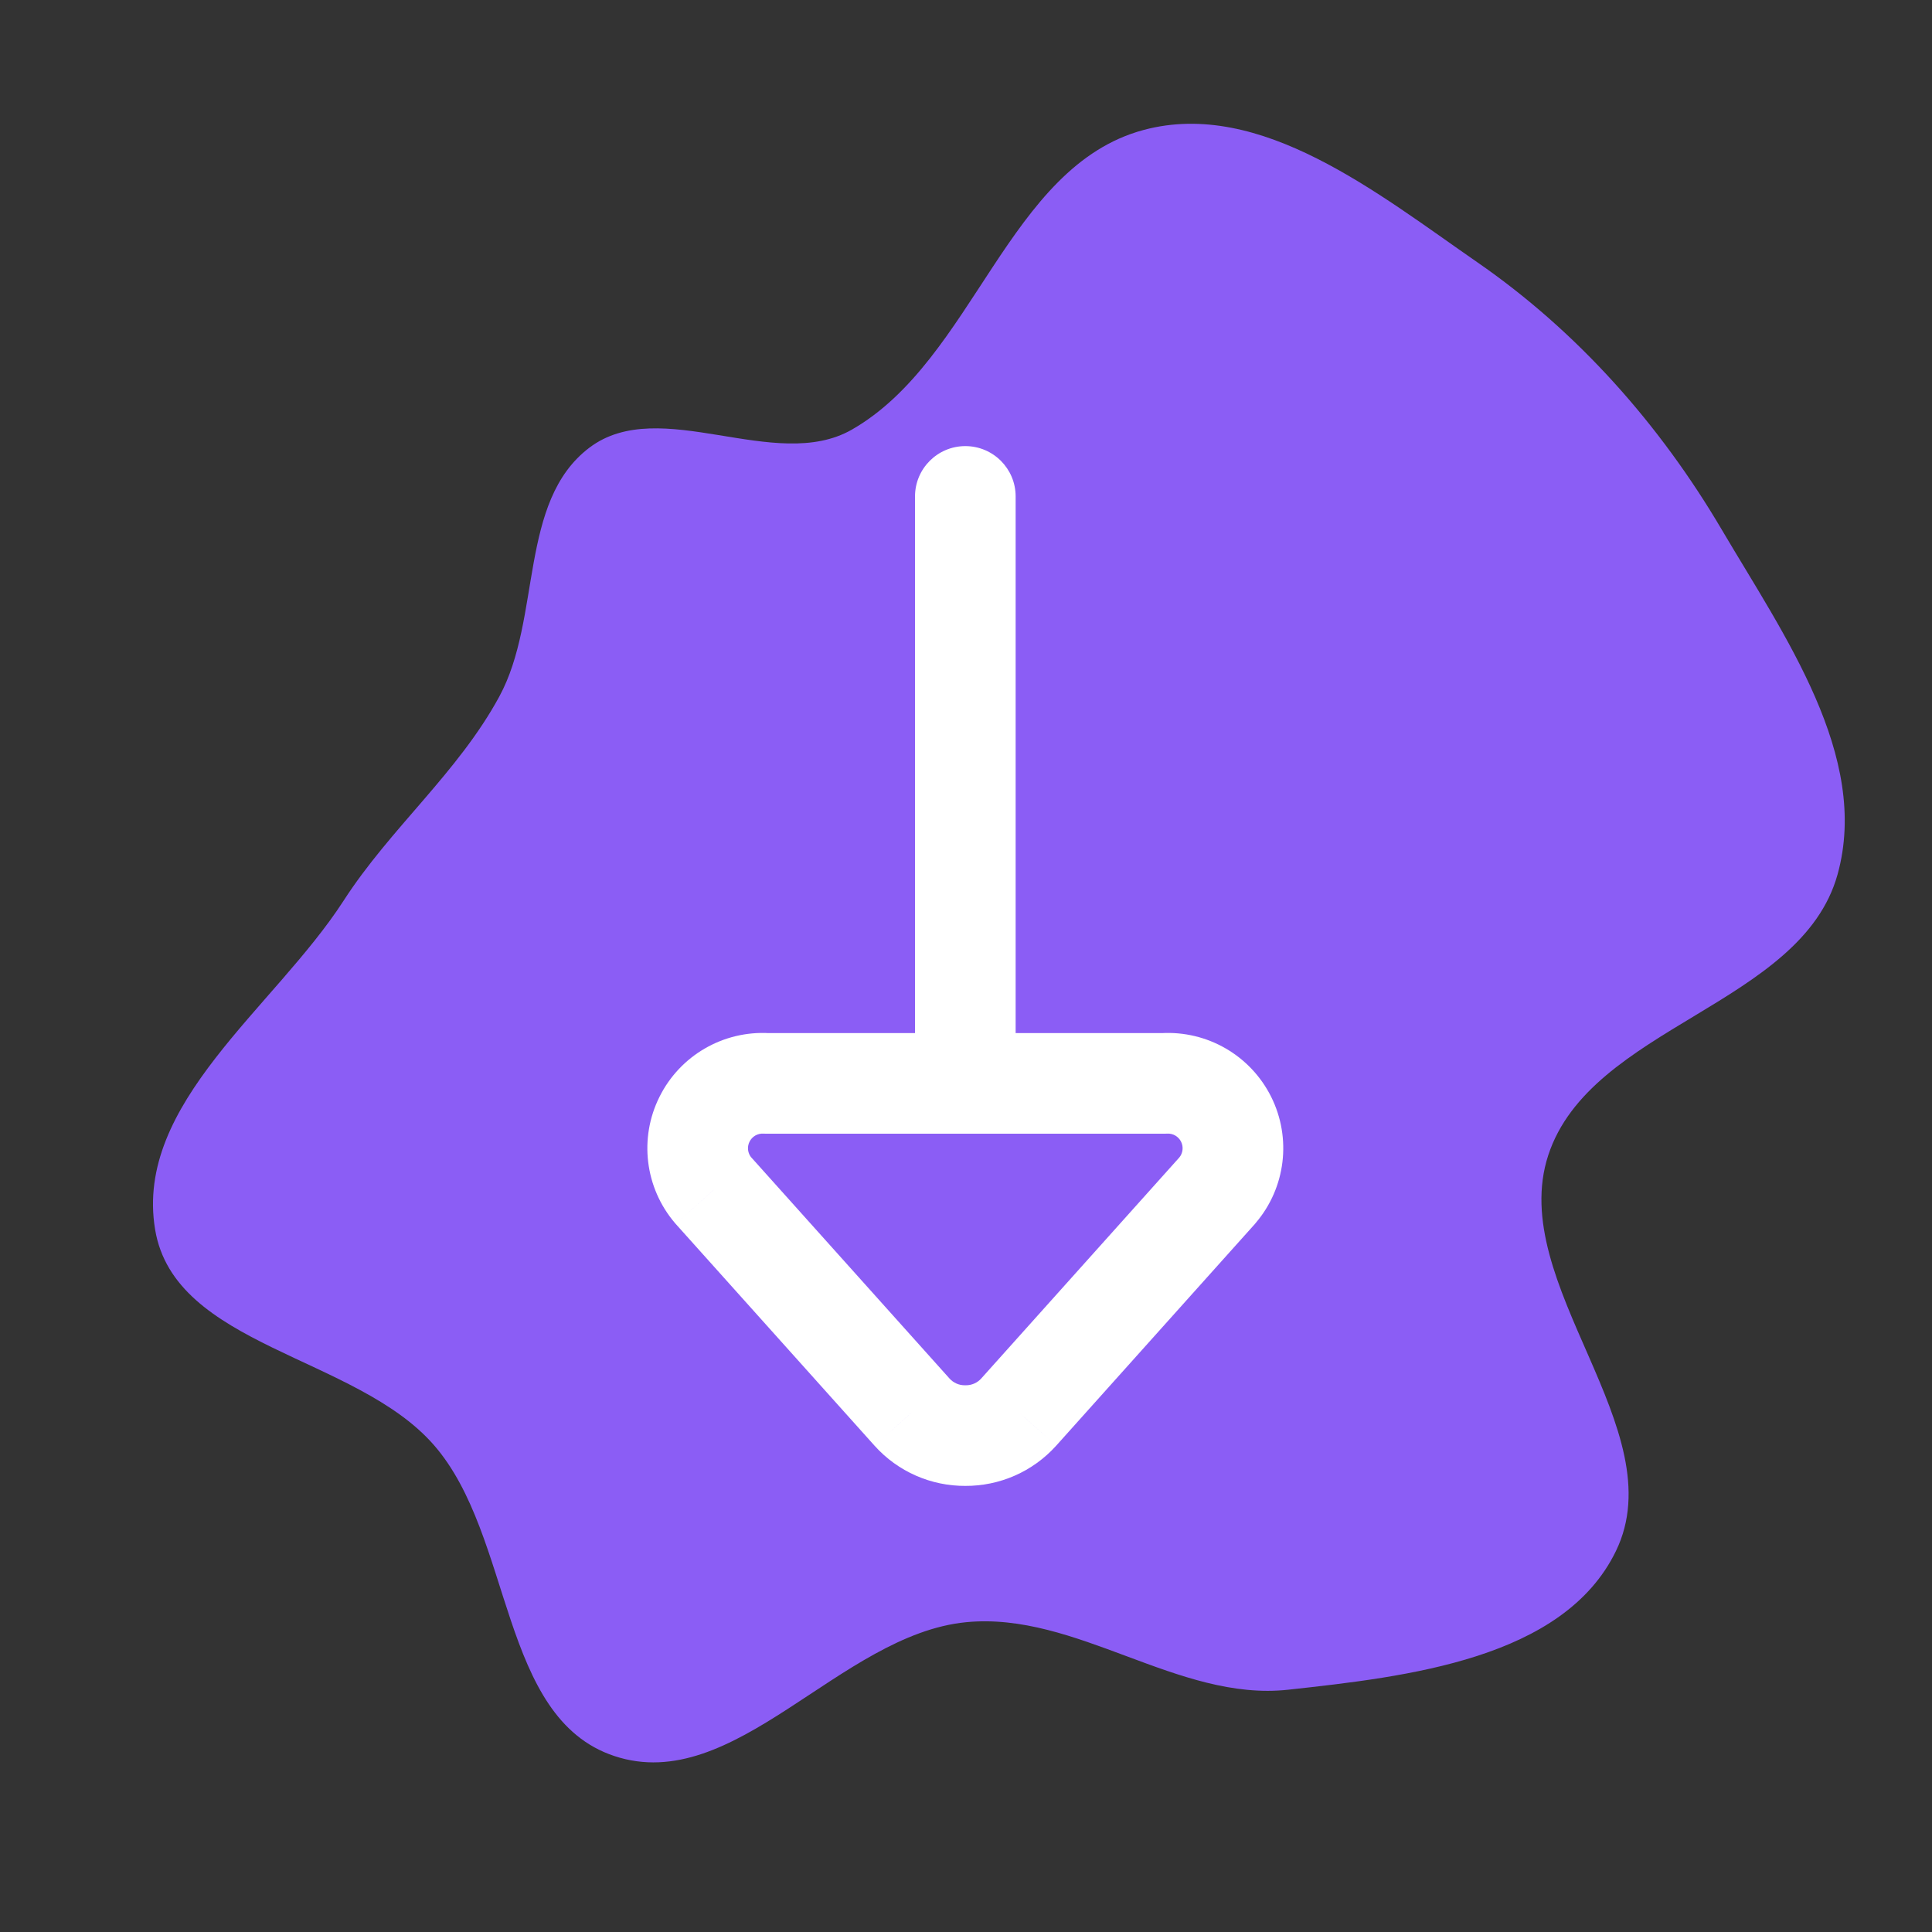 <!DOCTYPE svg PUBLIC "-//W3C//DTD SVG 1.1//EN" "http://www.w3.org/Graphics/SVG/1.1/DTD/svg11.dtd">
<!-- Uploaded to: SVG Repo, www.svgrepo.com, Transformed by: SVG Repo Mixer Tools -->
<svg width="69px" height="69px" viewBox="-2.4 -2.4 28.80 28.80" fill="none" xmlns="http://www.w3.org/2000/svg" stroke="#ffffff" stroke-width="0">

<rect x="-2.4" y="-2.4" width="28.80" height="28.80" fill="#333333" stroke="none"/>

<g id="SVGRepo_bgCarrier" stroke-width="0">

<path transform="translate(-2.4, -2.4), scale(0.9)" d="M16,26.869C17.829,26.689,19.51,28.187,21.337,27.987C23.311,27.771,25.895,27.478,26.764,25.692C27.745,23.676,24.946,21.265,25.644,19.134C26.345,16.995,29.834,16.651,30.436,14.483C30.978,12.527,29.548,10.522,28.518,8.773C27.492,7.03,26.132,5.494,24.469,4.344C22.821,3.204,20.879,1.634,18.944,2.152C16.688,2.755,16.137,5.954,14.111,7.115C12.837,7.845,10.934,6.528,9.762,7.415C8.584,8.307,8.975,10.238,8.27,11.537C7.587,12.796,6.469,13.713,5.692,14.917C4.544,16.694,2.222,18.276,2.569,20.364C2.89,22.305,5.894,22.452,7.187,23.935C8.506,25.447,8.27,28.451,10.174,29.085C12.167,29.749,13.909,27.075,16,26.869" fill="#8B5DF5" strokewidth="0"/>

</g>

<g id="SVGRepo_tracerCarrier" stroke-linecap="round" stroke-linejoin="round"/>

<g id="SVGRepo_iconCarrier"> <path d="M9.026 13.75L8.981 14.499C8.996 14.499 9.011 14.5 9.026 14.5V13.75ZM8.102 14.284L8.773 14.619L8.773 14.619L8.102 14.284ZM8.231 15.344L7.66 15.83C7.664 15.835 7.669 15.84 7.673 15.845L8.231 15.344ZM11.195 18.65L10.637 19.151L10.638 19.152L11.195 18.65ZM11.99 19L11.996 18.25L11.984 18.25L11.99 19ZM12.785 18.65L13.343 19.152L13.344 19.151L12.785 18.65ZM15.748 15.344L16.307 15.845C16.311 15.84 16.315 15.835 16.319 15.83L15.748 15.344ZM15.878 14.284L15.206 14.619H15.206L15.878 14.284ZM14.953 13.75V14.5C14.968 14.5 14.983 14.499 14.998 14.499L14.953 13.75ZM11.24 13.75C11.24 14.164 11.576 14.5 11.99 14.5C12.404 14.5 12.74 14.164 12.74 13.75H11.24ZM12.74 5C12.74 4.586 12.404 4.25 11.99 4.25C11.576 4.25 11.24 4.586 11.24 5H12.74ZM11.99 13H9.026V14.5H11.99V13ZM9.071 13.001C8.384 12.96 7.738 13.333 7.431 13.95L8.773 14.619C8.812 14.541 8.894 14.493 8.981 14.499L9.071 13.001ZM7.431 13.95C7.123 14.566 7.214 15.306 7.66 15.83L8.802 14.858C8.745 14.791 8.734 14.697 8.773 14.619L7.431 13.95ZM7.673 15.845L10.637 19.151L11.754 18.149L8.79 14.843L7.673 15.845ZM10.638 19.152C10.984 19.537 11.479 19.754 11.996 19.75L11.984 18.25C11.896 18.251 11.812 18.214 11.753 18.148L10.638 19.152ZM11.984 19.75C12.502 19.754 12.996 19.537 13.343 19.152L12.228 18.148C12.169 18.214 12.085 18.251 11.996 18.25L11.984 19.75ZM13.344 19.151L16.307 15.845L15.19 14.843L12.227 18.149L13.344 19.151ZM16.319 15.83C16.766 15.306 16.856 14.566 16.549 13.95L15.206 14.619C15.245 14.697 15.234 14.791 15.177 14.858L16.319 15.83ZM16.549 13.95C16.241 13.333 15.596 12.96 14.908 13.001L14.998 14.499C15.085 14.493 15.167 14.541 15.206 14.619L16.549 13.95ZM14.953 13H11.99V14.5H14.953V13ZM12.74 13.75V5H11.24V13.75H12.74Z" fill="#ffffff"/> </g>

</svg>